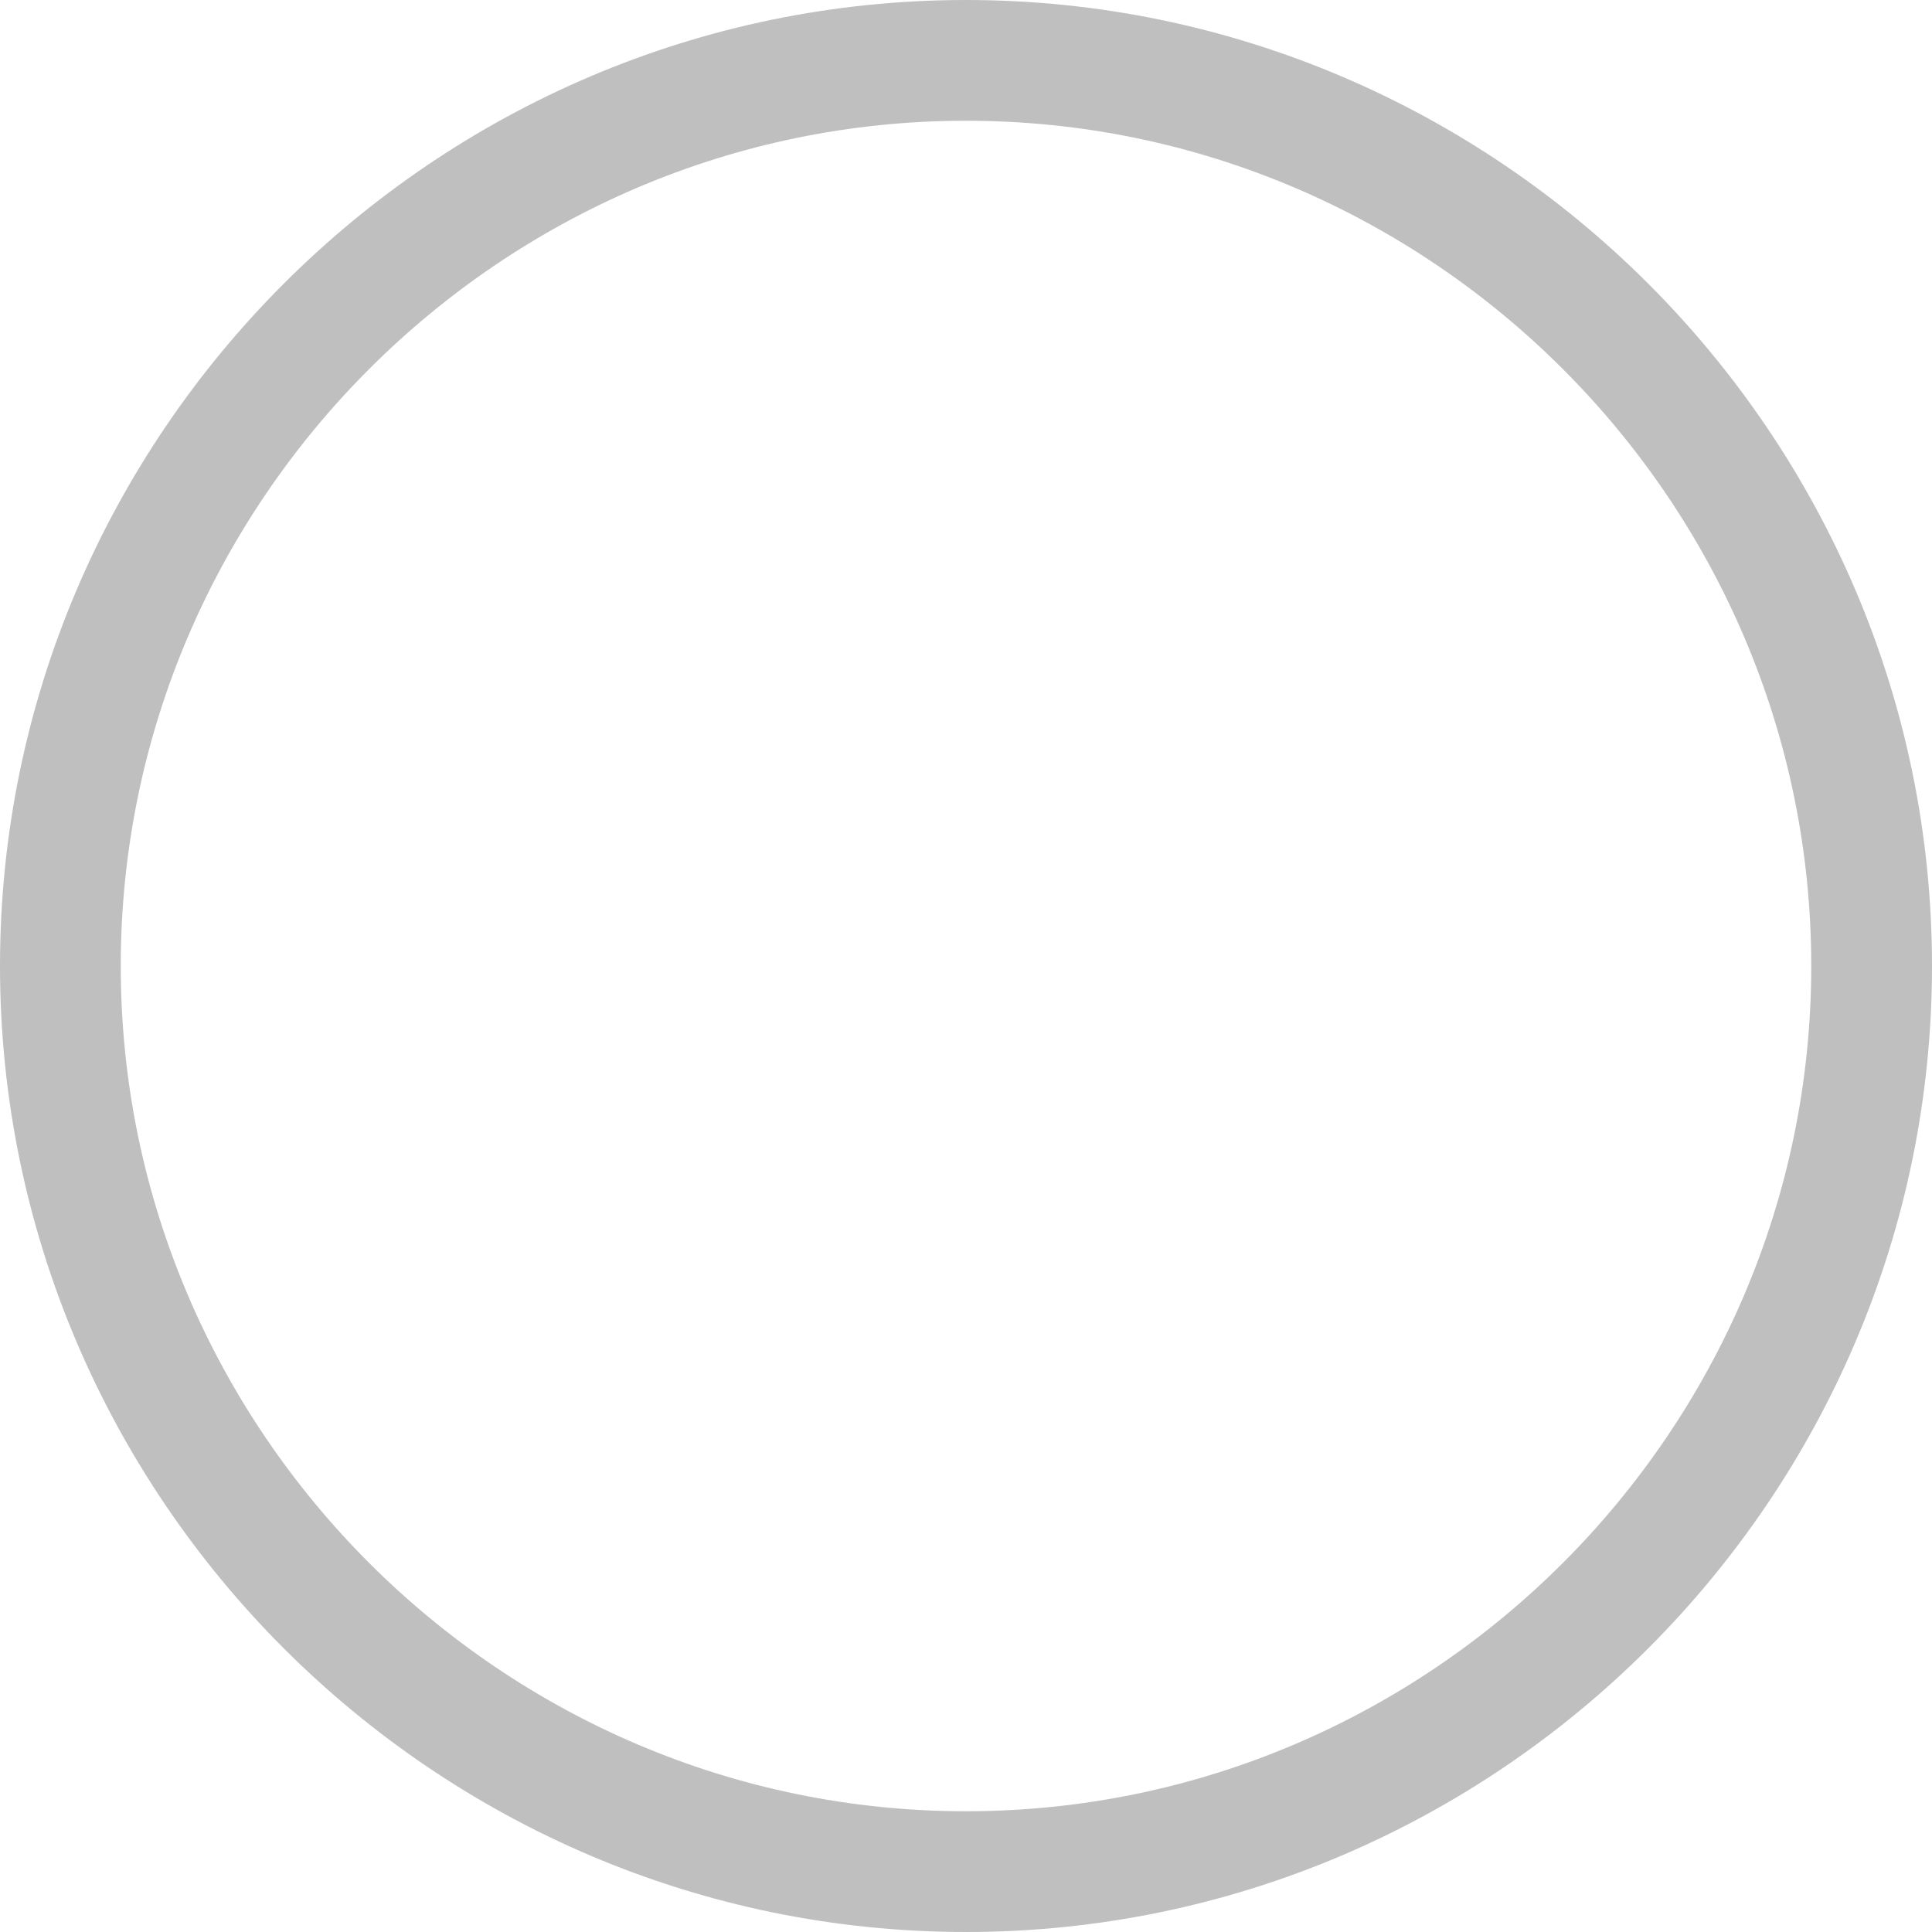 <?xml version="1.0" encoding="UTF-8"?>
<svg width="16px" height="16px" viewBox="0 0 16 16" version="1.1" xmlns="http://www.w3.org/2000/svg" xmlns:xlink="http://www.w3.org/1999/xlink">
    <!-- Generator: Sketch 64 (93537) - https://sketch.com -->
    <title>默认未选中</title>
    <desc>Created with Sketch.</desc>
    <g id="页面-1" stroke="none" stroke-width="1" fill="none" fill-rule="evenodd">
        <g id="没有地址备份" transform="translate(-15, -339)" fill-rule="nonzero">
            <g id="编组备份" transform="translate(0, 239)">
                <g id="默认未选中" transform="translate(13, 98)">
                    <rect id="矩形" fill="#000000" opacity="0" x="0" y="0" width="20" height="20"></rect>
                    <path d="M10,2.5 C5.875,2.5 2.5,5.875 2.5,10 C2.5,14.125 5.875,17.5 10,17.5 C14.125,17.5 17.5,14.125 17.5,10 C17.5,5.875 14.125,2.5 10,2.5 Z" id="形状" stroke-opacity="0.25" stroke="#000000"></path>
                </g>
            </g>
        </g>
    </g>
</svg>